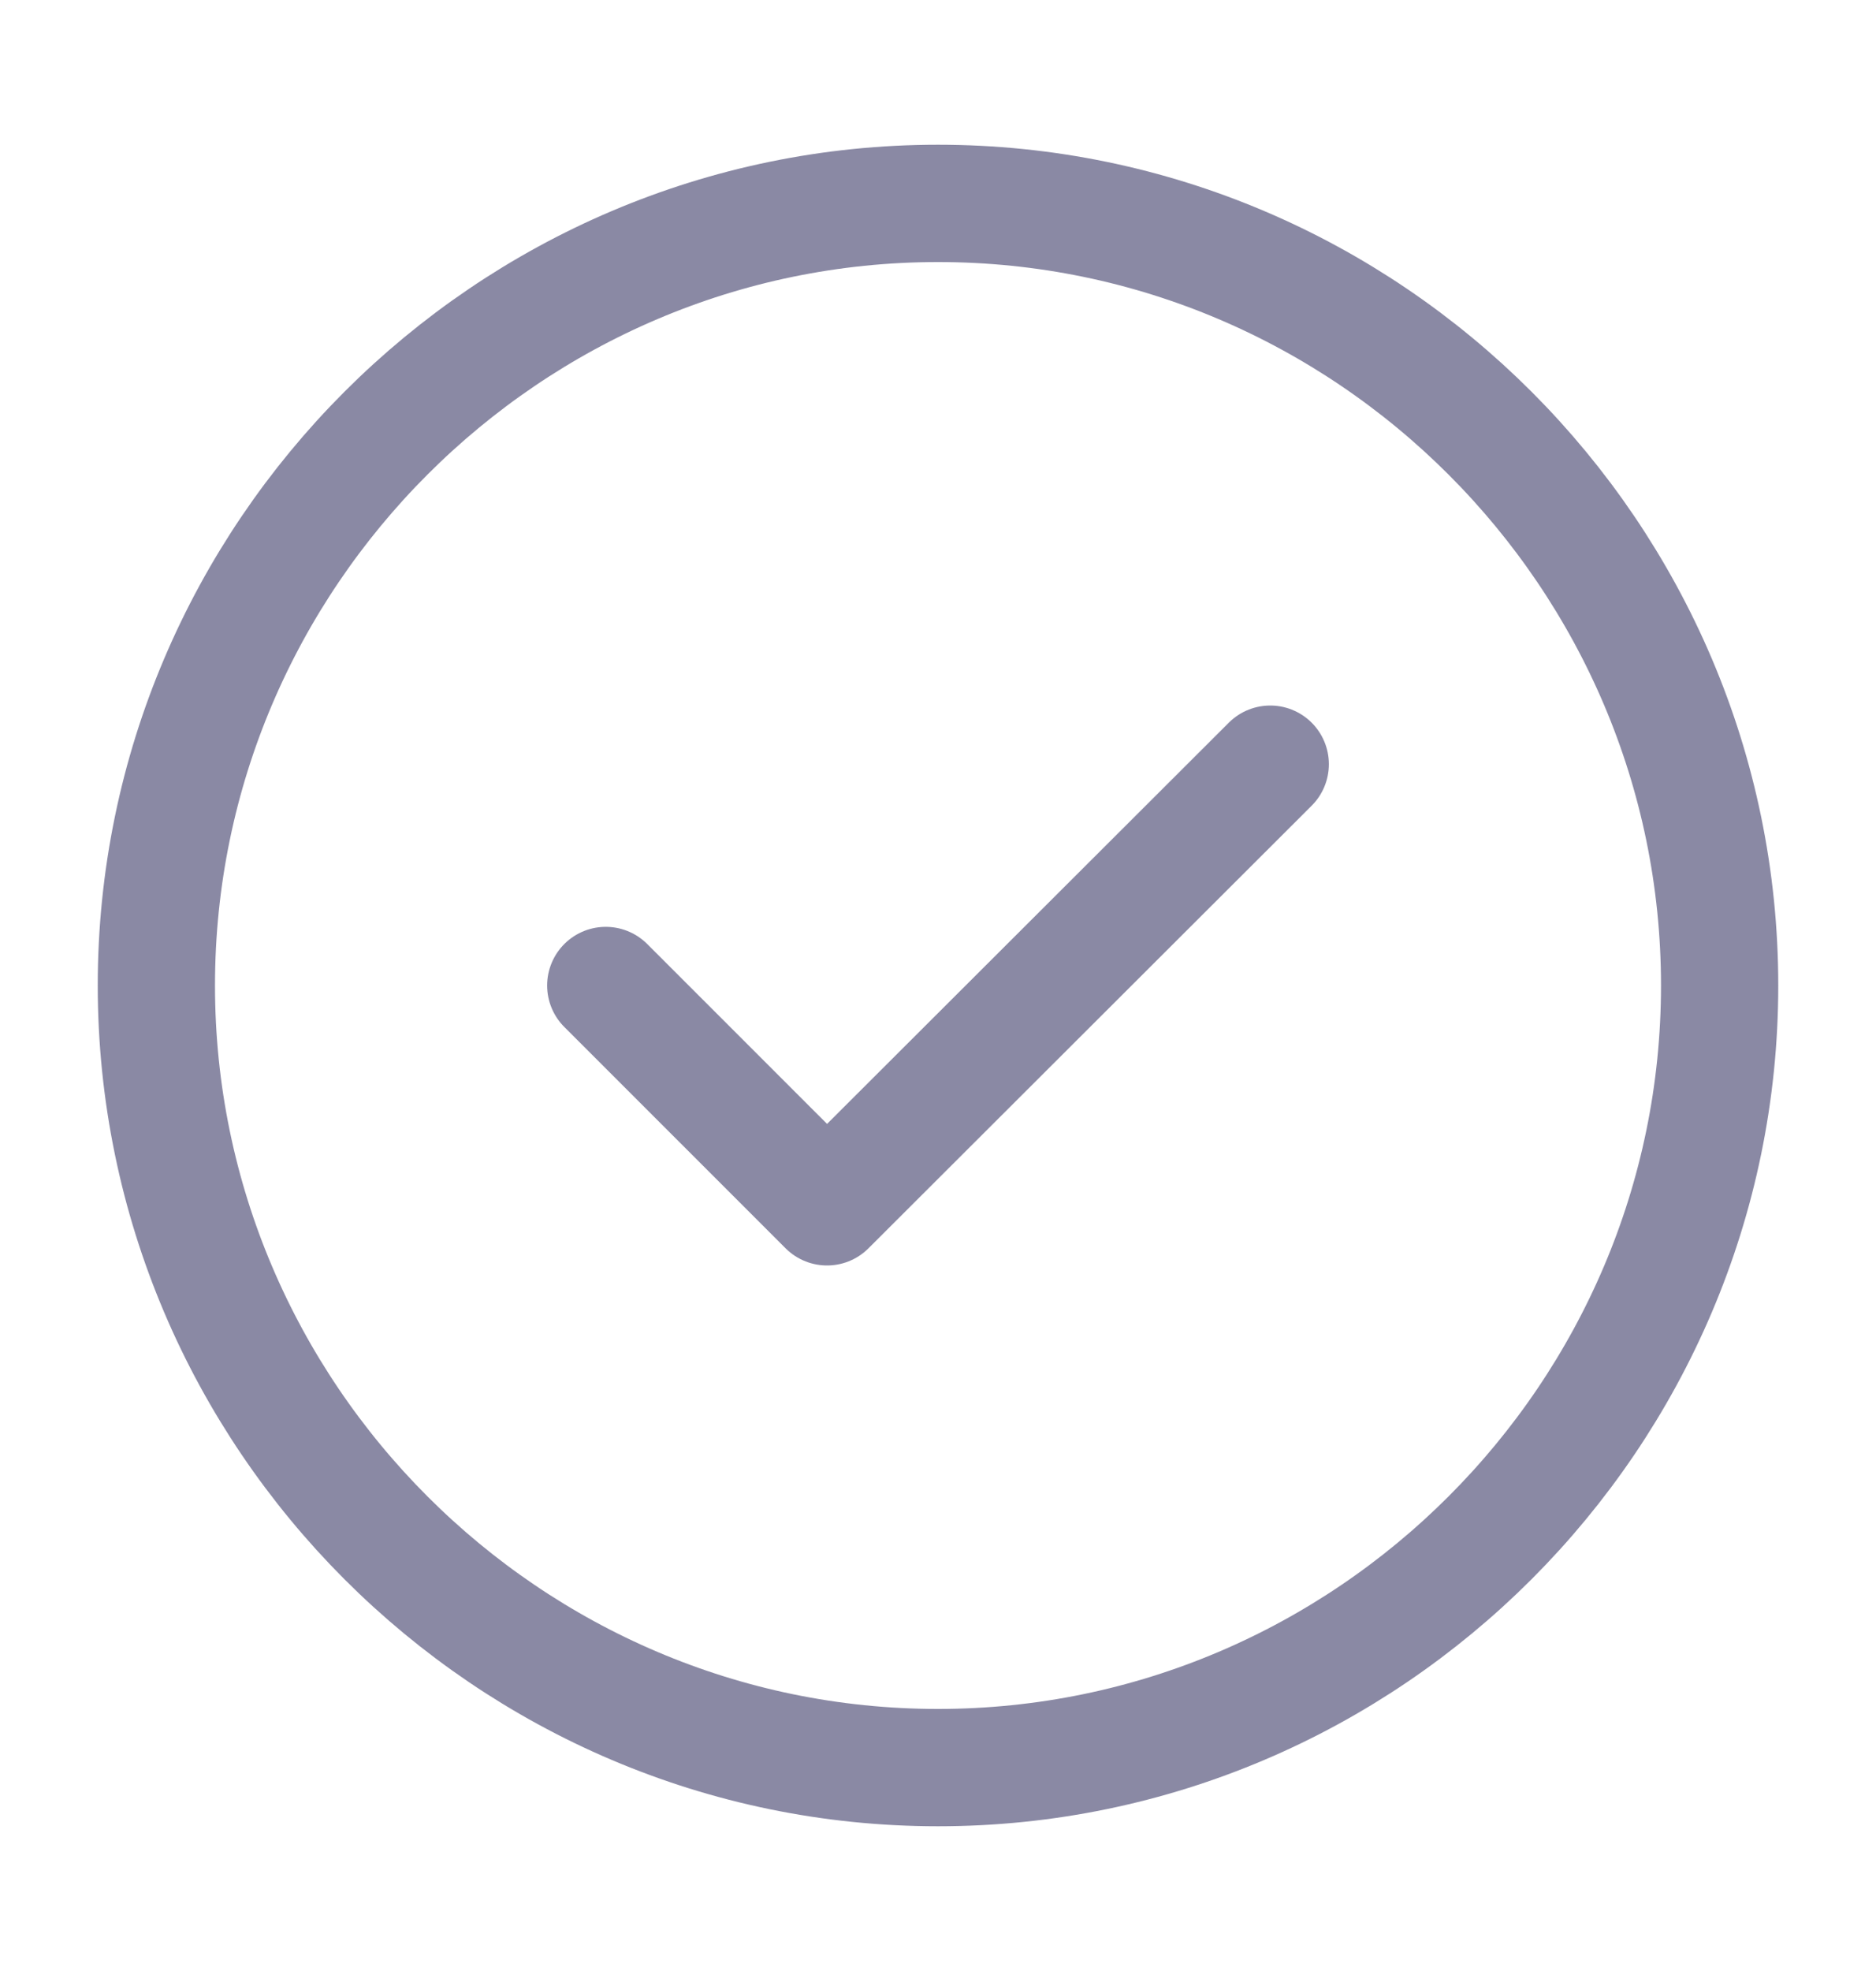<svg width="20" height="21" viewBox="0 0 20 21" fill="none" xmlns="http://www.w3.org/2000/svg">
<path d="M10 18.833C14.583 18.833 18.333 15.083 18.333 10.5C18.333 5.917 14.583 2.167 10 2.167C5.417 2.167 1.667 5.917 1.667 10.5C1.667 15.083 5.417 18.833 10 18.833Z" stroke="#8A89A4" stroke-width="1.25" stroke-linecap="round" stroke-linejoin="round"/>
<path d="M6.458 10.5L8.817 12.858L13.542 8.142" stroke="#8A89A4" stroke-width="1.25" stroke-linecap="round" stroke-linejoin="round"/>
</svg>
